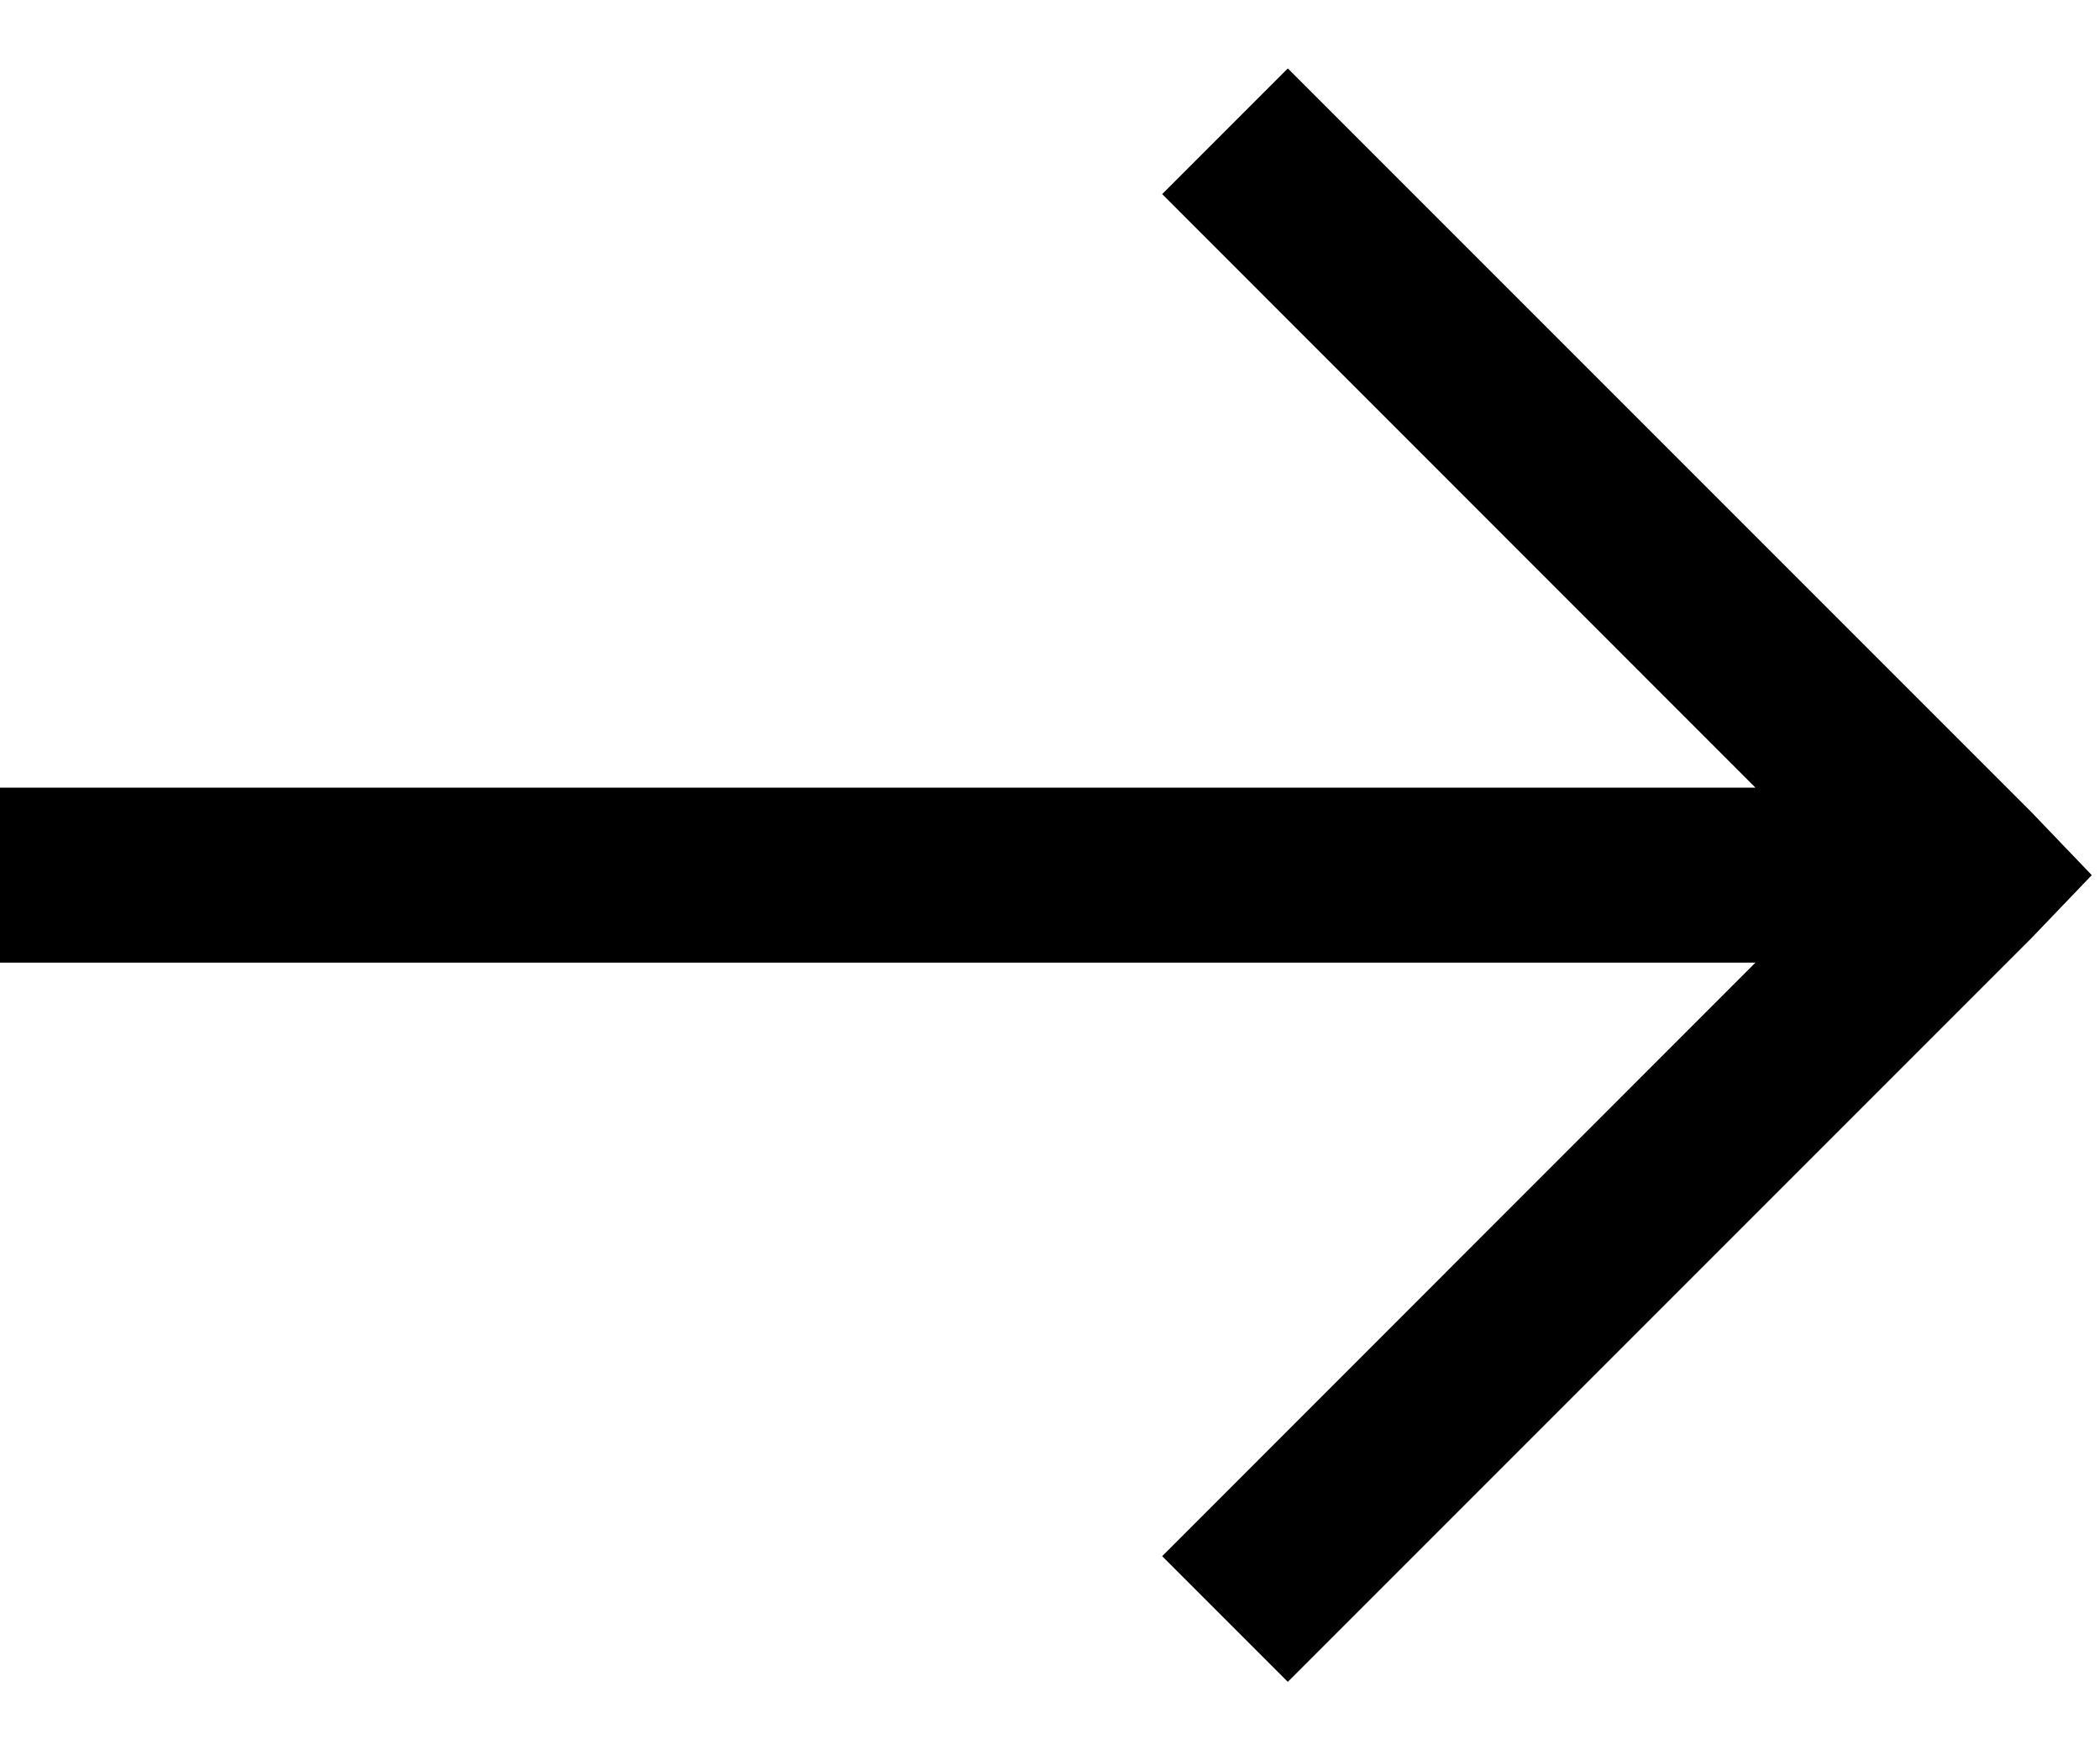 <svg width="12" height="10" viewBox="0 0 12 10" fill="none" xmlns="http://www.w3.org/2000/svg">
<path d="M7.359 0.391L6.641 1.109L10.031 4.5H0V5.5H10.031L6.641 8.891L7.359 9.609L11.609 5.359L11.953 5L11.609 4.641L7.359 0.391Z" fill="black"/>
</svg>
